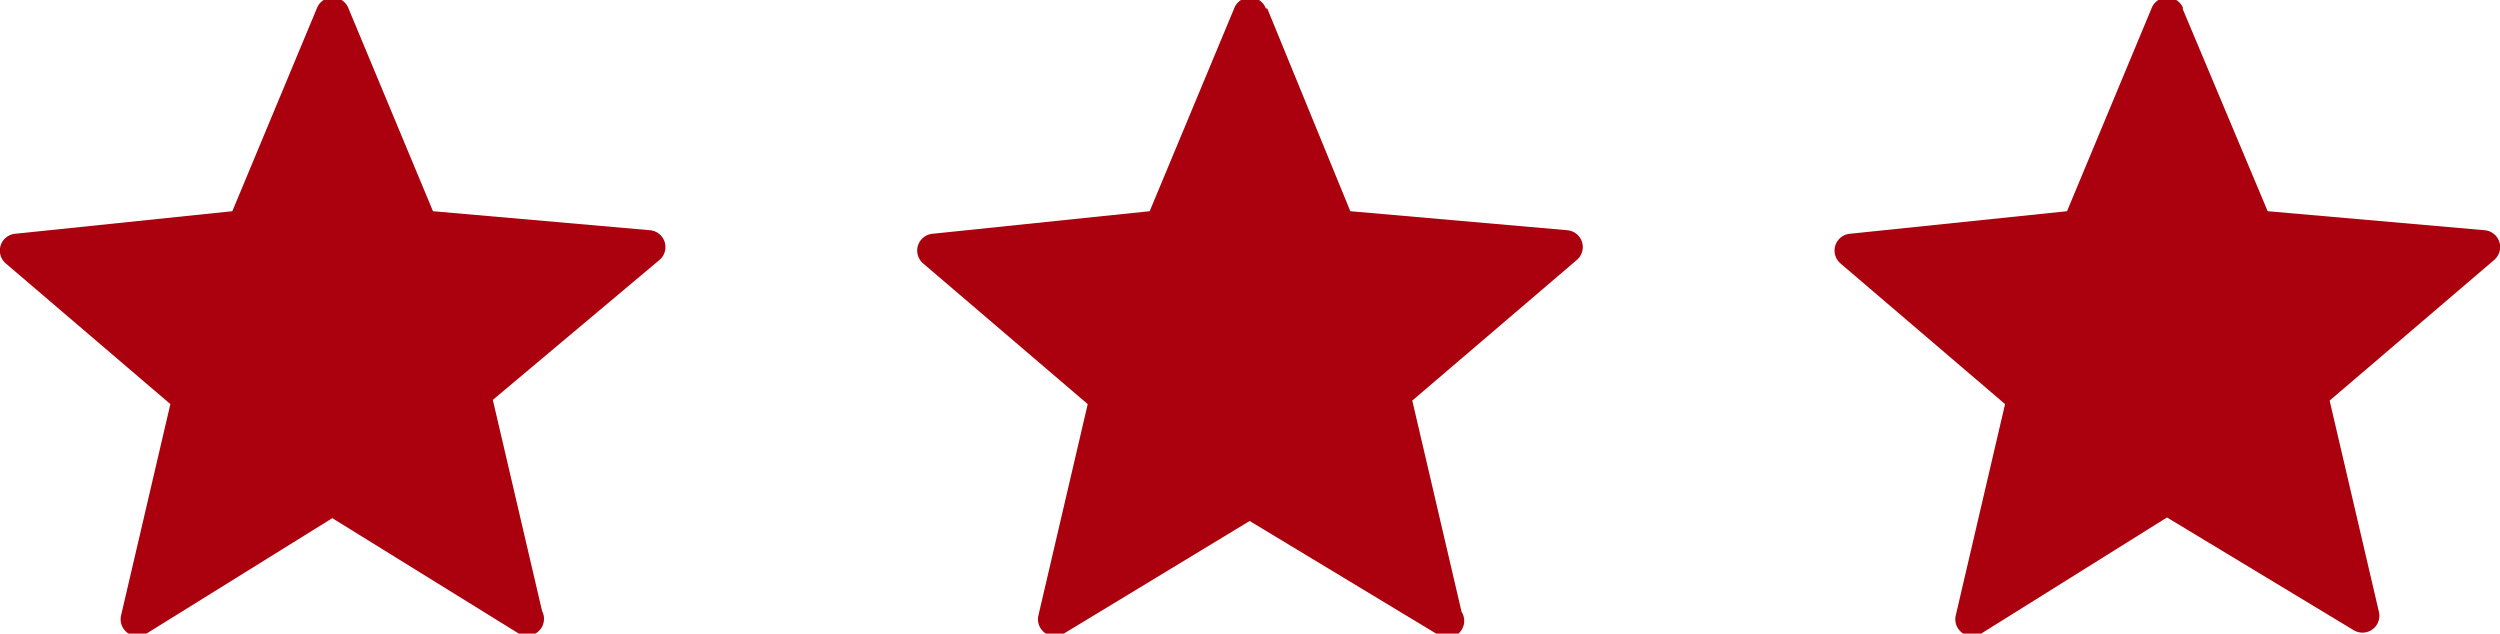 <svg fill="#ab000d" xmlns="http://www.w3.org/2000/svg" viewBox="0 0 35.51 9">
    <path d="M18,.12,19.18,3l3.08.27a.24.24,0,0,1,.14.42l-2.34,2,.7,3A.24.24,0,0,1,20.4,9l-2.65-1.6L15.11,9a.24.24,0,0,1-.36-.26l.7-3-2.34-2a.24.24,0,0,1,.14-.42L16.33,3,17.53.12a.24.24,0,0,1,.45,0Z"/>
    <path d="M31,.12,32.21,3l3.08.27a.24.24,0,0,1,.14.42l-2.34,2,.7,3a.24.24,0,0,1-.36.26l-2.65-1.6L28.14,9a.24.24,0,0,1-.36-.26l.7-3-2.34-2a.24.24,0,0,1,.14-.42L29.36,3,30.56.12a.24.24,0,0,1,.45,0Z"/>
    <path d="M4.95.12,6.15,3l3.08.27a.24.24,0,0,1,.14.42L7,5.68l.7,3A.24.24,0,0,1,7.37,9L4.72,7.36,2.08,9a.24.24,0,0,1-.36-.26l.7-3-2.34-2a.24.24,0,0,1,.14-.42L3.3,3,4.5.12a.24.24,0,0,1,.45,0Z"/>
</svg>